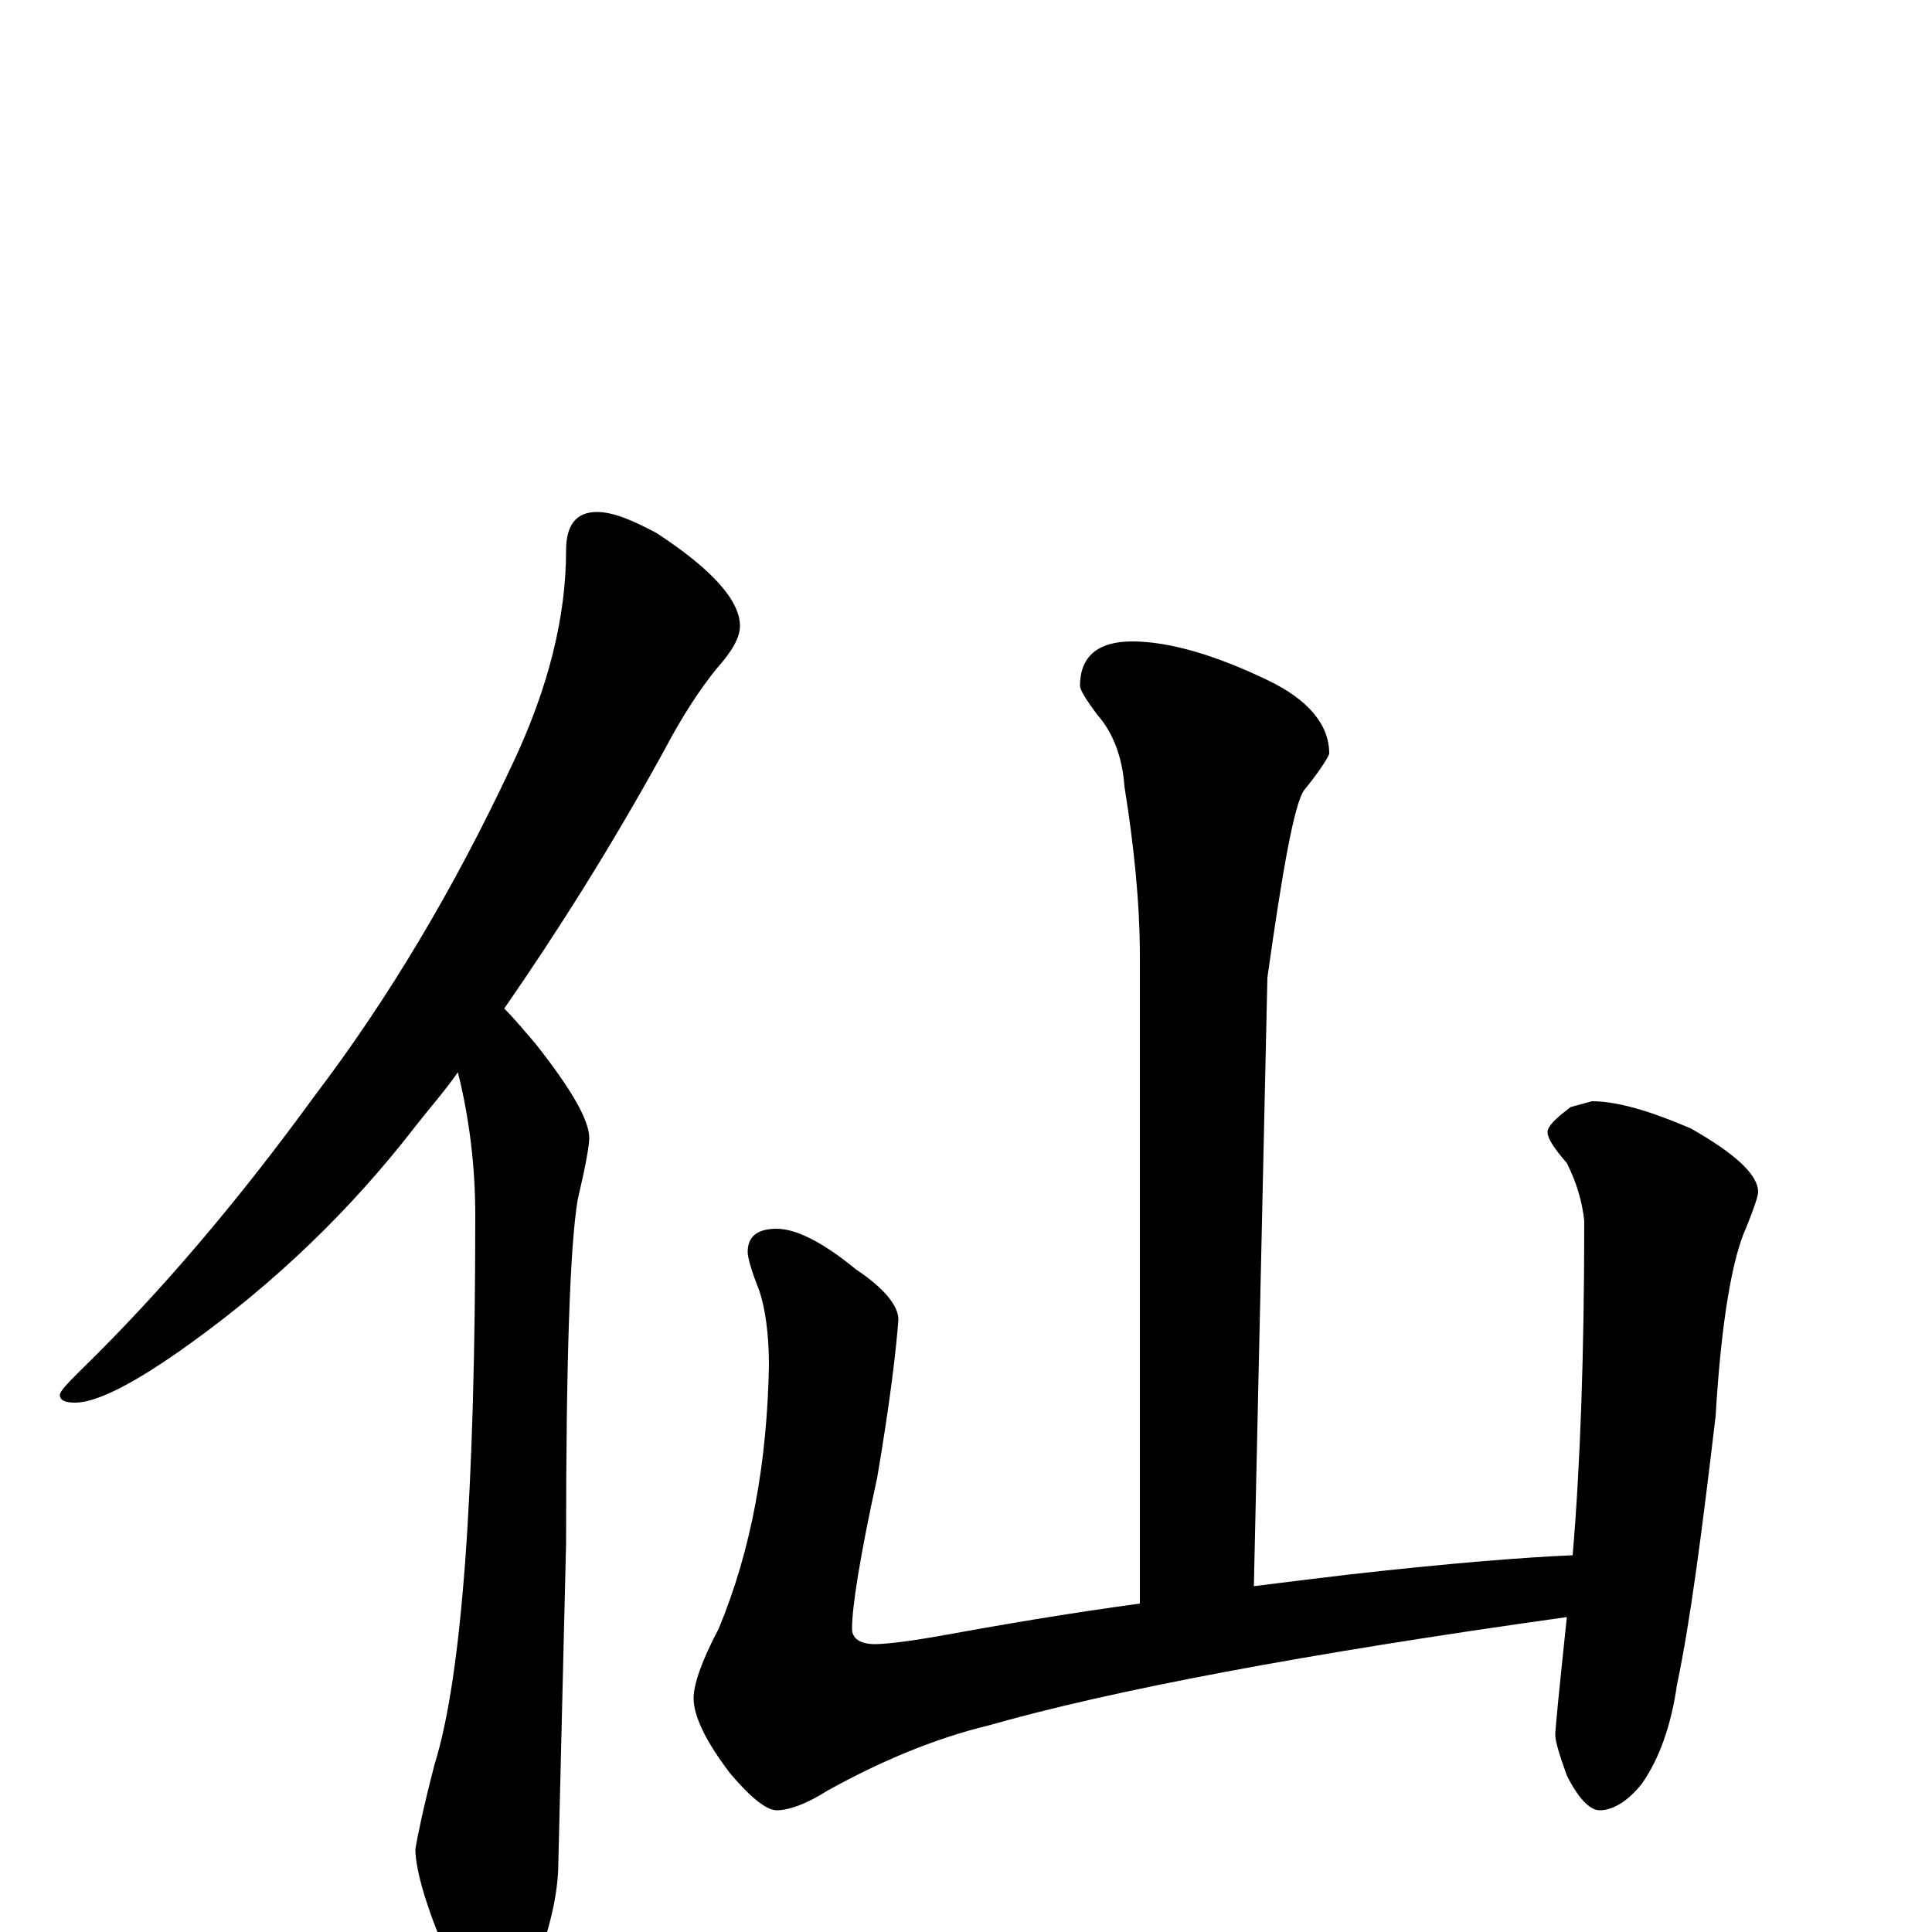 <?xml version="1.0" encoding="utf-8" ?>
<!DOCTYPE svg PUBLIC "-//W3C//DTD SVG 1.1//EN" "http://www.w3.org/Graphics/SVG/1.1/DTD/svg11.dtd">
<svg version="1.1" id="Layer_1" xmlns="http://www.w3.org/2000/svg" xmlns:xlink="http://www.w3.org/1999/xlink" x="0px" y="145px" width="1000px" height="1000px" viewBox="0 0 1000 1000" enable-background="new 0 0 1000 1000" xml:space="preserve">
<g id="Layer_1">
<path id="glyph" transform="matrix(1 0 0 -1 0 1000)" d="M309,735C317,735 327,731 340,724C369,705 383,689 383,676C383,670 379,663 371,654C362,643 353,629 344,612C316,561 288,517 261,478C266,473 271,467 277,460C296,436 305,420 305,411C305,407 303,396 299,379C295,355 293,296 293,201l-4,-165C289,21 285,2 276,-21C271,-38 265,-46 258,-46C249,-46 241,-37 234,-18C221,11 215,32 215,43C216,49 219,64 225,87C239,132 246,226 246,371C246,396 243,421 237,445C230,435 222,426 215,417C181,373 142,336 99,305C70,284 50,274 39,274C34,274 31,275 31,278C31,280 35,284 42,291C83,331 123,378 163,433C201,483 235,540 265,604C284,644 293,681 293,715C293,728 298,735 309,735M586,668C605,668 629,661 656,648C677,638 688,625 688,610C688,609 684,602 675,591C670,584 664,551 656,494l-7,-315C665,181 681,183 698,185C751,191 790,194 814,195C818,242 820,300 820,368C819,378 816,388 811,398C804,406 801,411 801,414C801,417 805,421 813,427l11,3C837,430 854,425 875,416C898,403 910,392 910,383C910,381 908,375 904,365C897,350 891,318 888,267C881,208 875,161 868,128C865,107 859,90 850,77C843,68 835,63 828,63C823,63 817,69 811,81C807,92 805,99 805,102C805,105 807,125 811,163C675,144 575,125 512,107C483,100 455,88 428,73C417,66 408,63 402,63C397,63 389,69 378,82C365,99 359,112 359,121C359,128 363,140 372,157C389,198 397,243 398,293C398,310 396,323 393,332C389,342 387,349 387,352C387,360 392,364 402,364C412,364 426,357 443,343C458,333 465,324 465,317C464,303 461,276 454,235C445,194 441,168 441,157C441,152 445,149 453,149C457,149 468,150 485,153C518,159 553,165 590,170l0,335C590,532 587,562 582,593C581,608 576,621 568,630C562,638 559,643 559,645C559,660 568,668 586,668z"/>
</g>
</svg>
